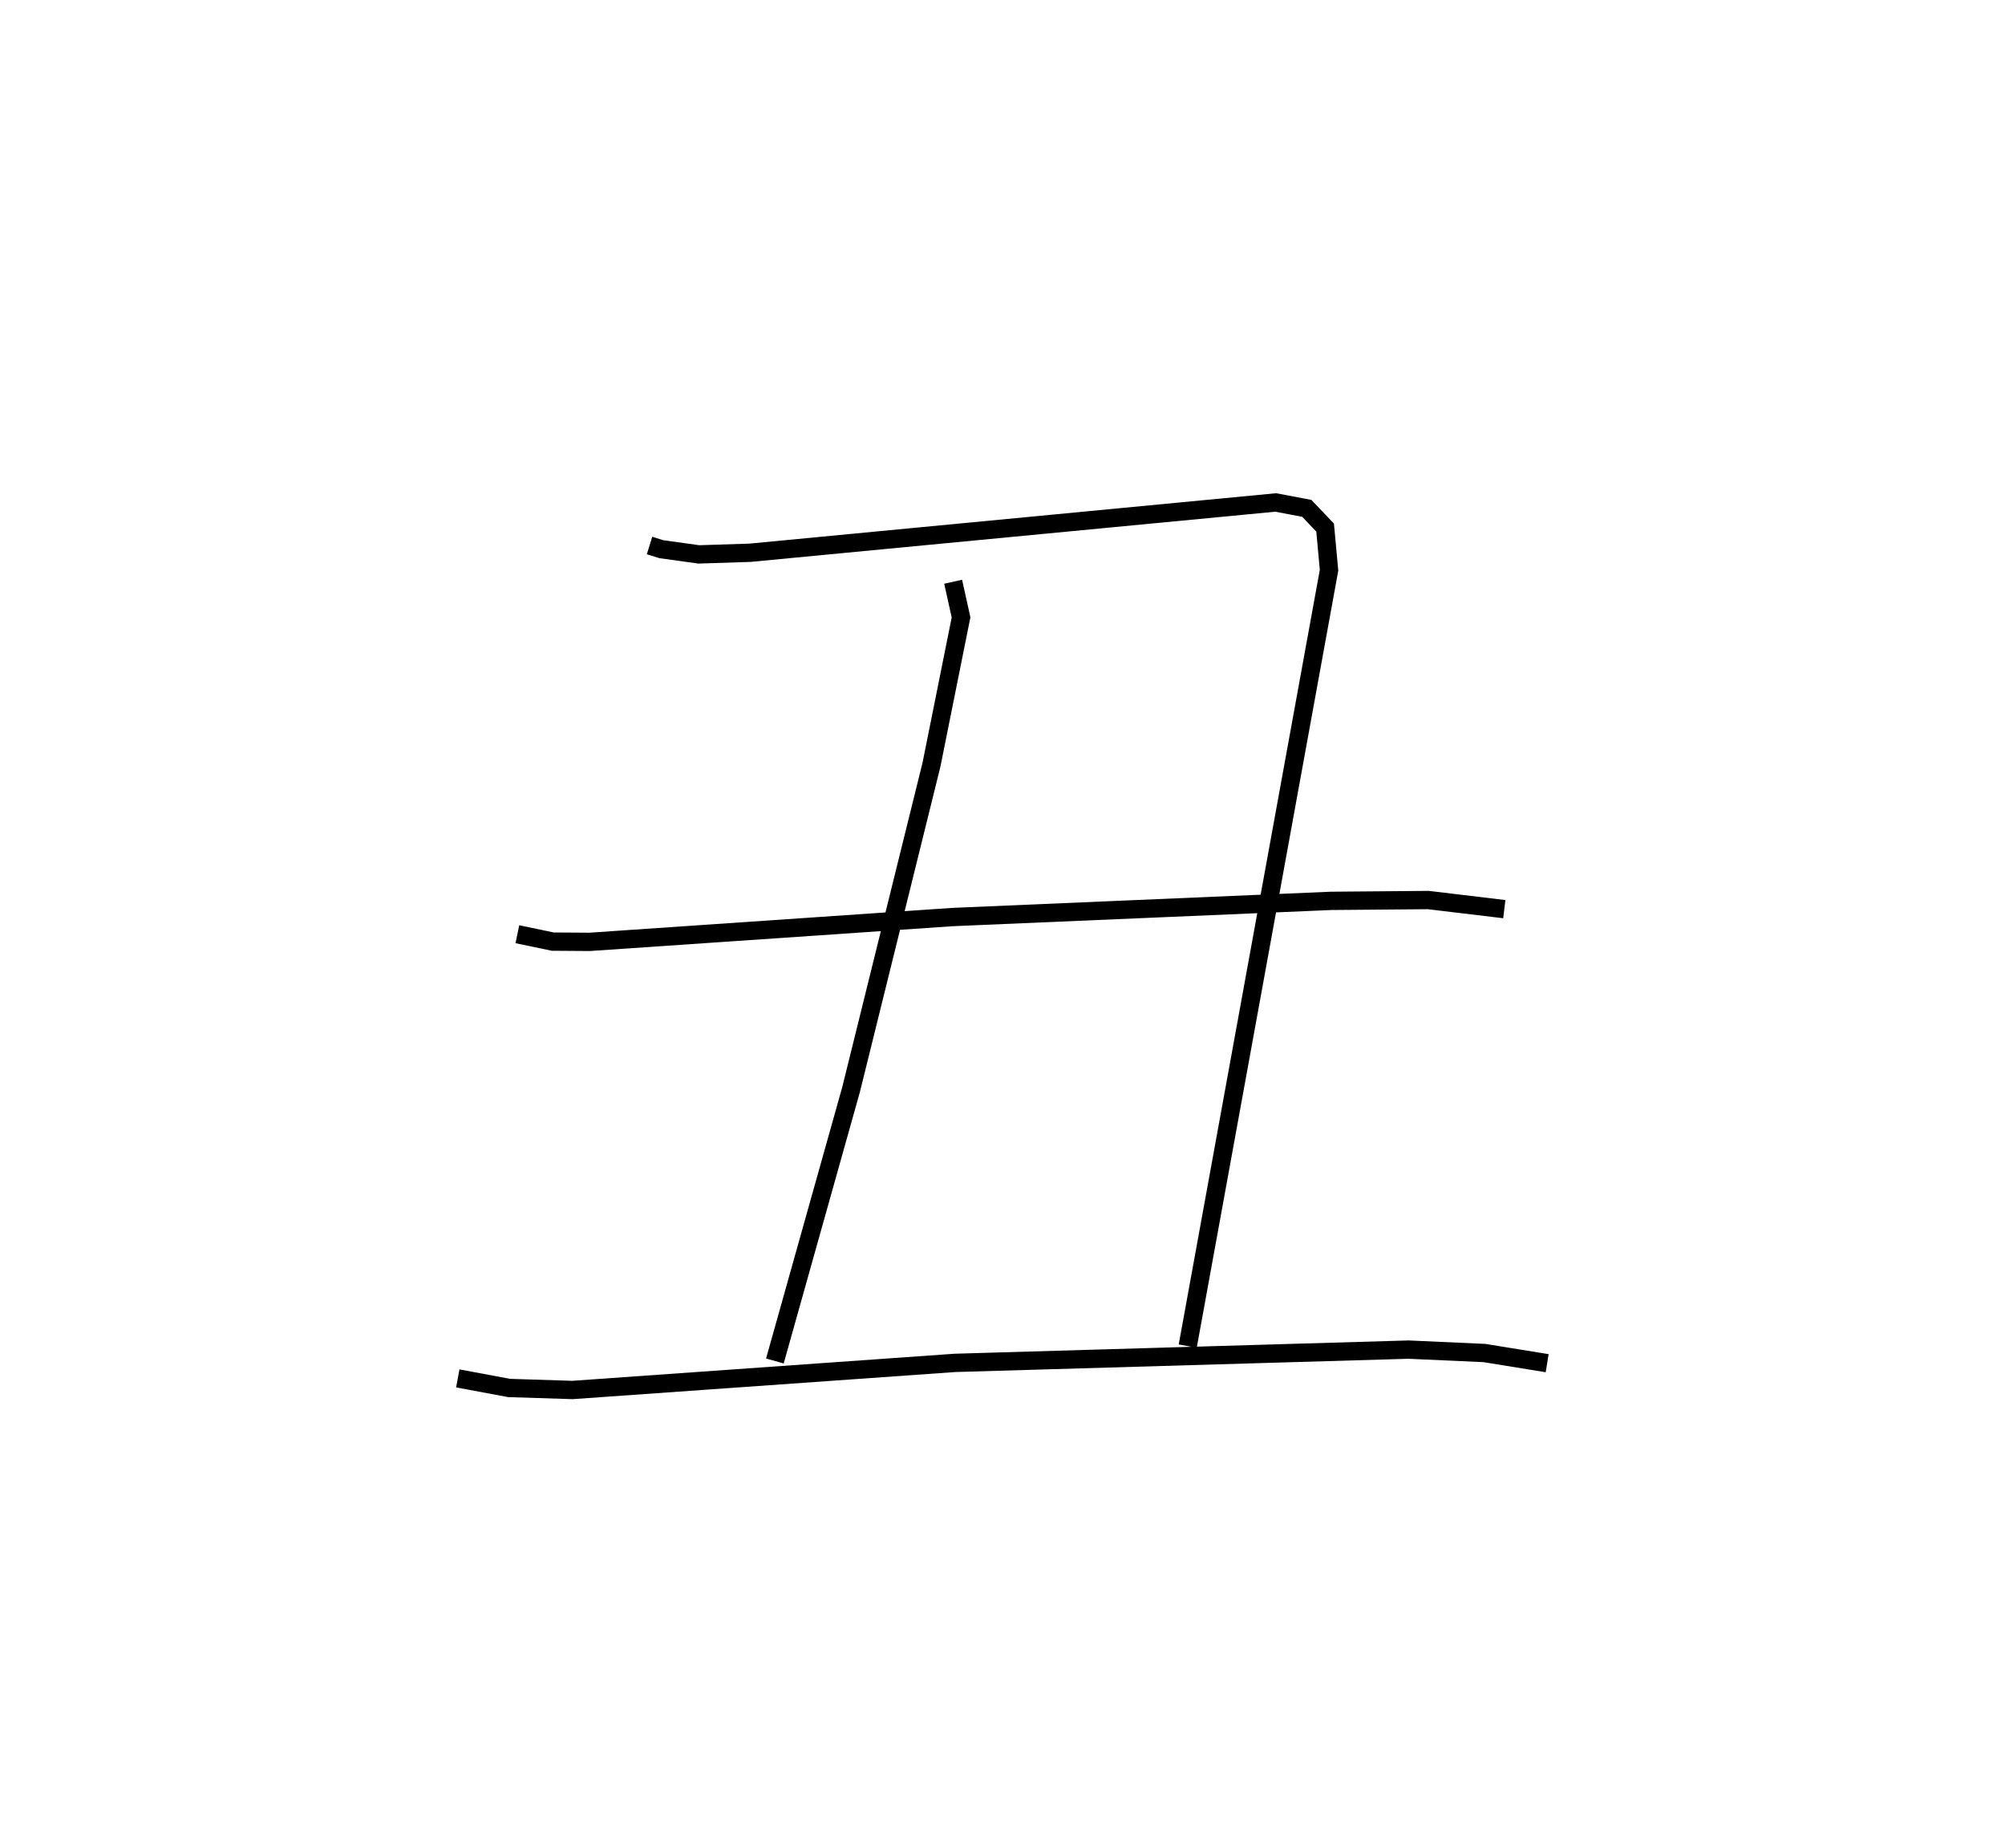 <?xml version="1.0" encoding="utf-8" ?>
<svg baseProfile="full" height="100.898" version="1.1" width="109.493" xmlns="http://www.w3.org/2000/svg" xmlns:ev="http://www.w3.org/2001/xml-events" xmlns:xlink="http://www.w3.org/1999/xlink"><defs /><rect fill="white" height="100.898" width="109.493" x="0" y="0" /><path d="M25,25 m0.0,0.0 m10.471,4.788 l0.646,0.2 2.045,0.285 l2.809,-0.091 28.695,-2.745 l1.699,0.322 1,1.051 l0.214,2.327 -7.717,42.365 m-12.811,-41.736 l0.432,1.946 -1.615,8.042 l-4.39,17.738 -4.162,14.823 m-14.062,-23.302 l1.935,0.403 2.008,0.014 l19.815,-1.355 20.676,-0.884 l5.312,-0.045 4.15,0.497 m-57.15,25.623 l2.798,0.523 3.464,0.11 l20.889,-1.48 24.769,-0.725 l4.144,0.187 3.427,0.555 " fill="none" stroke="black" stroke-width="1" /></svg>